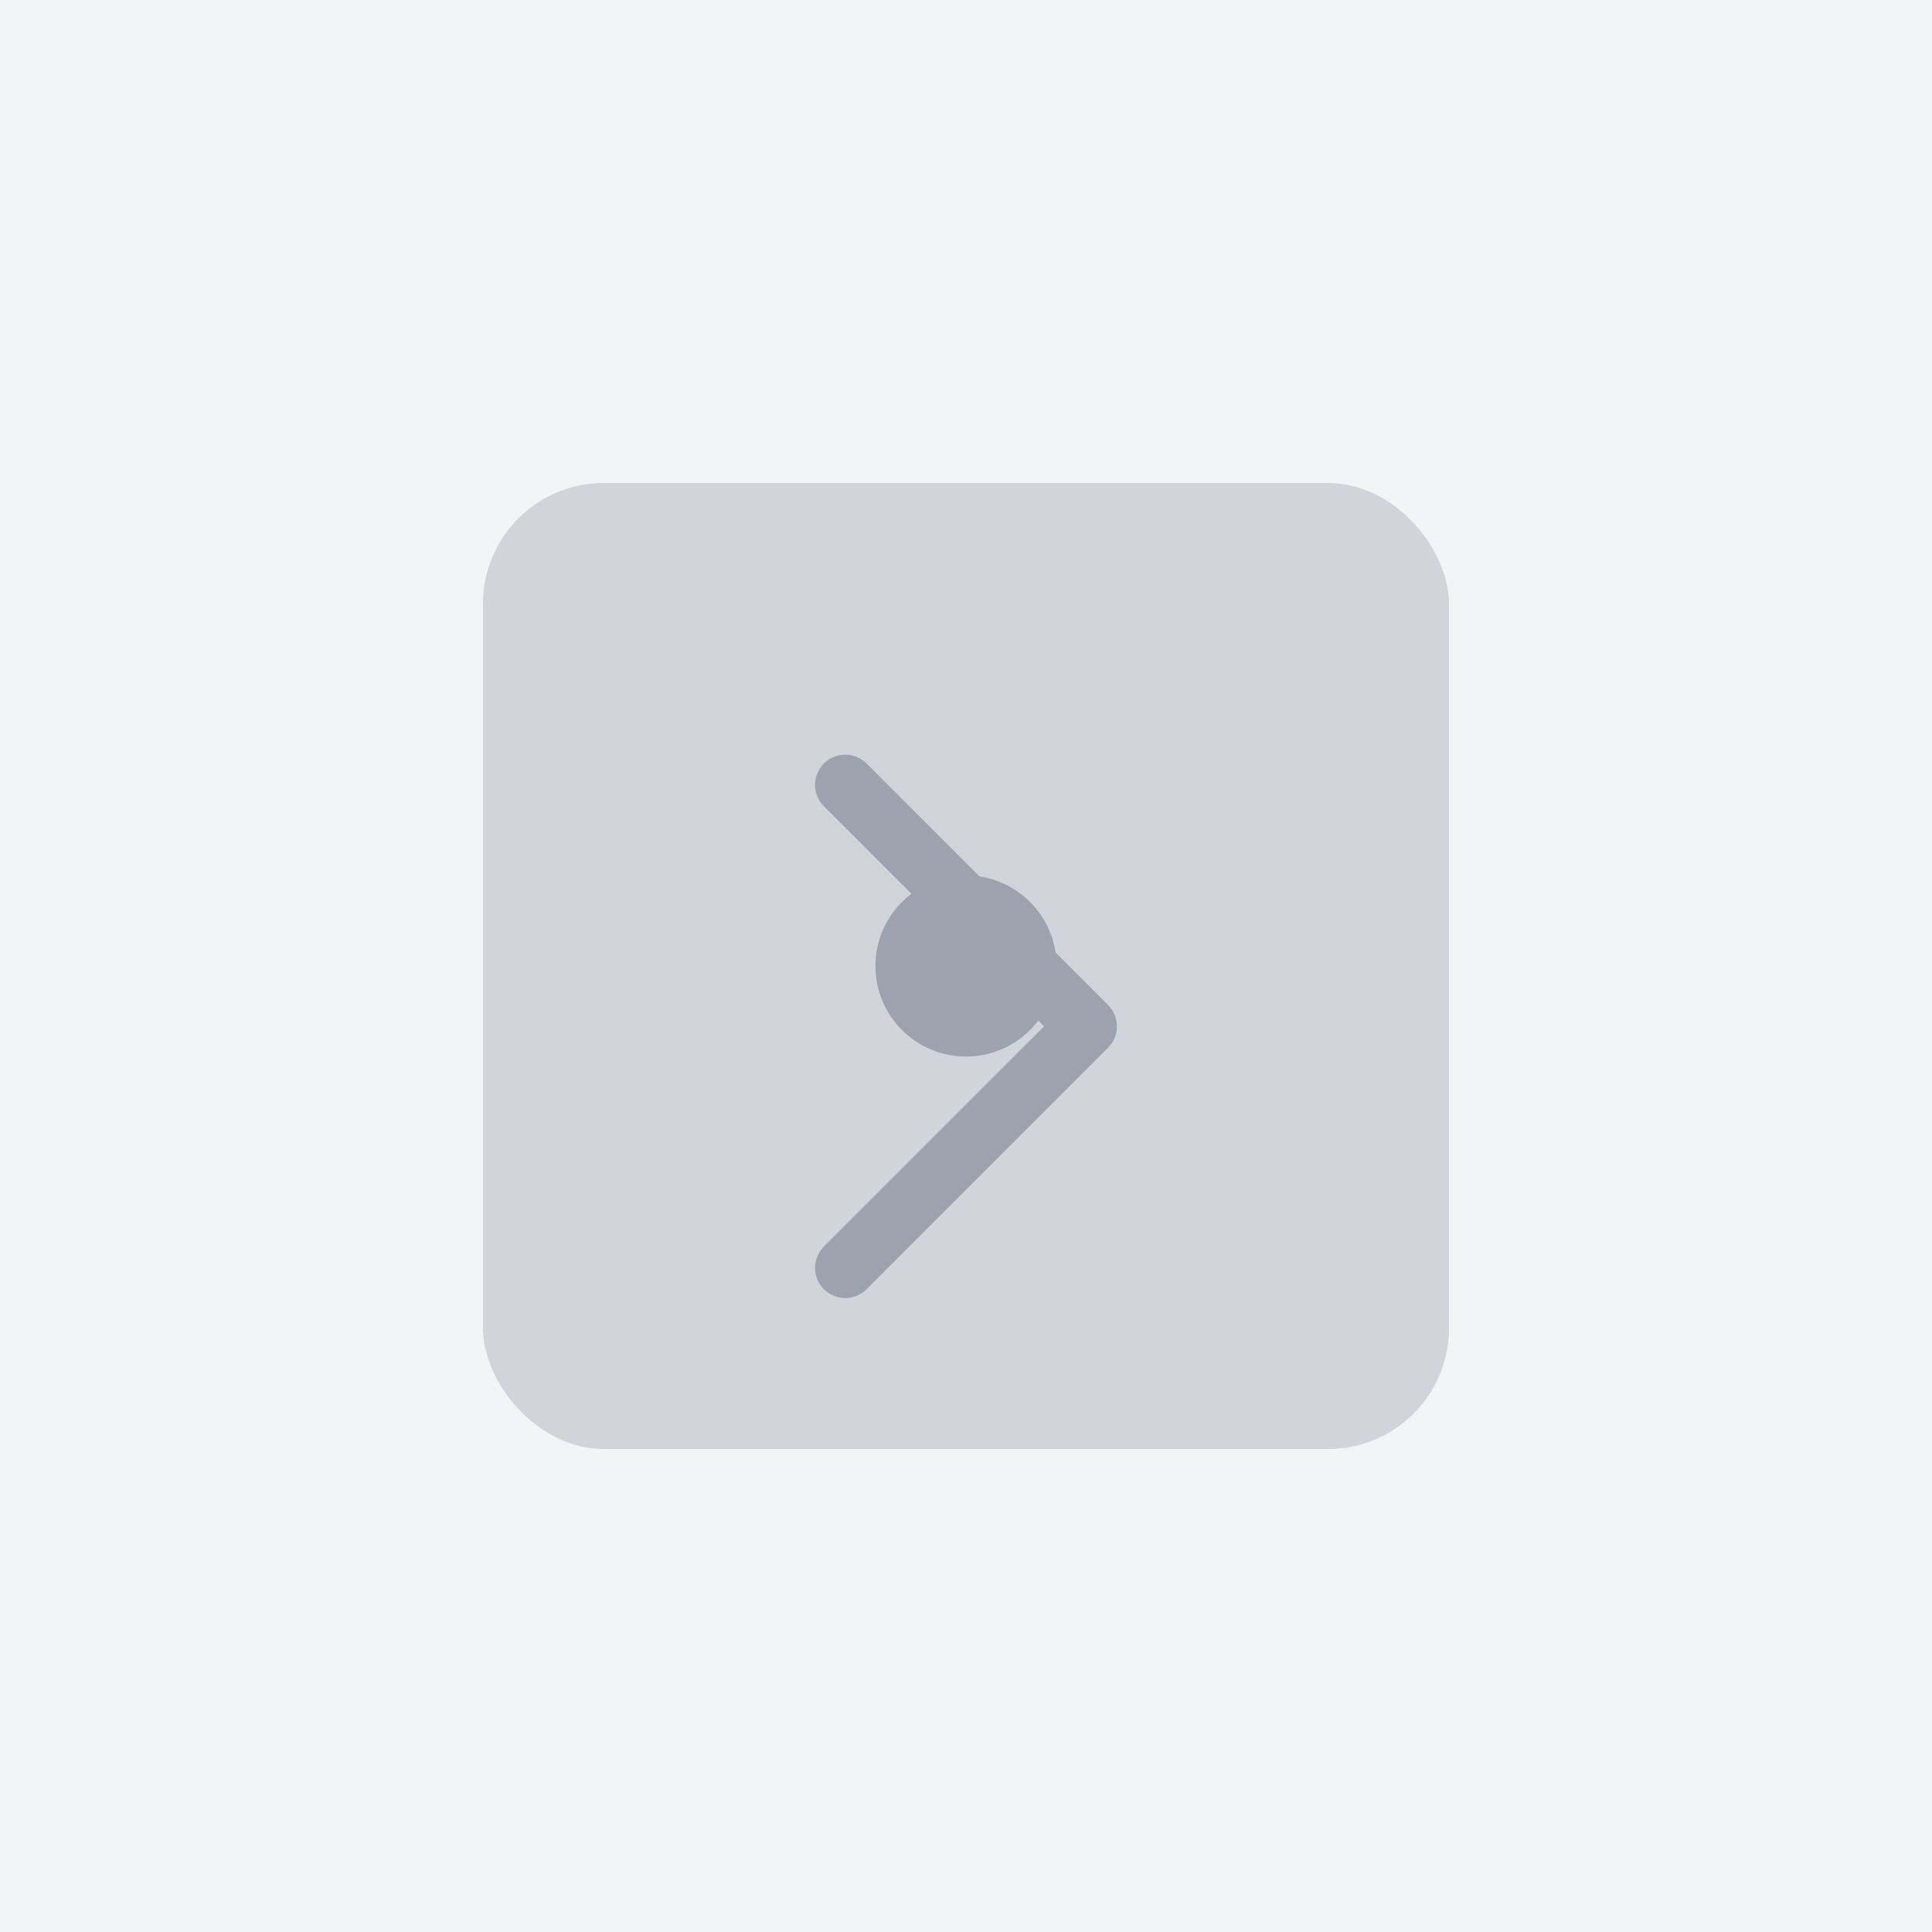 <svg width="64" height="64" viewBox="0 0 64 64" fill="none" xmlns="http://www.w3.org/2000/svg">
  <rect width="64" height="64" fill="#F3F4F6"/>
  <rect x="16" y="16" width="32" height="32" rx="4" fill="#D1D5DB"/>
  <path d="M28 26L36 34L28 42" stroke="#9CA3AF" stroke-width="2" stroke-linecap="round" stroke-linejoin="round"/>
  <circle cx="32" cy="32" r="3" fill="#9CA3AF"/>
</svg>
